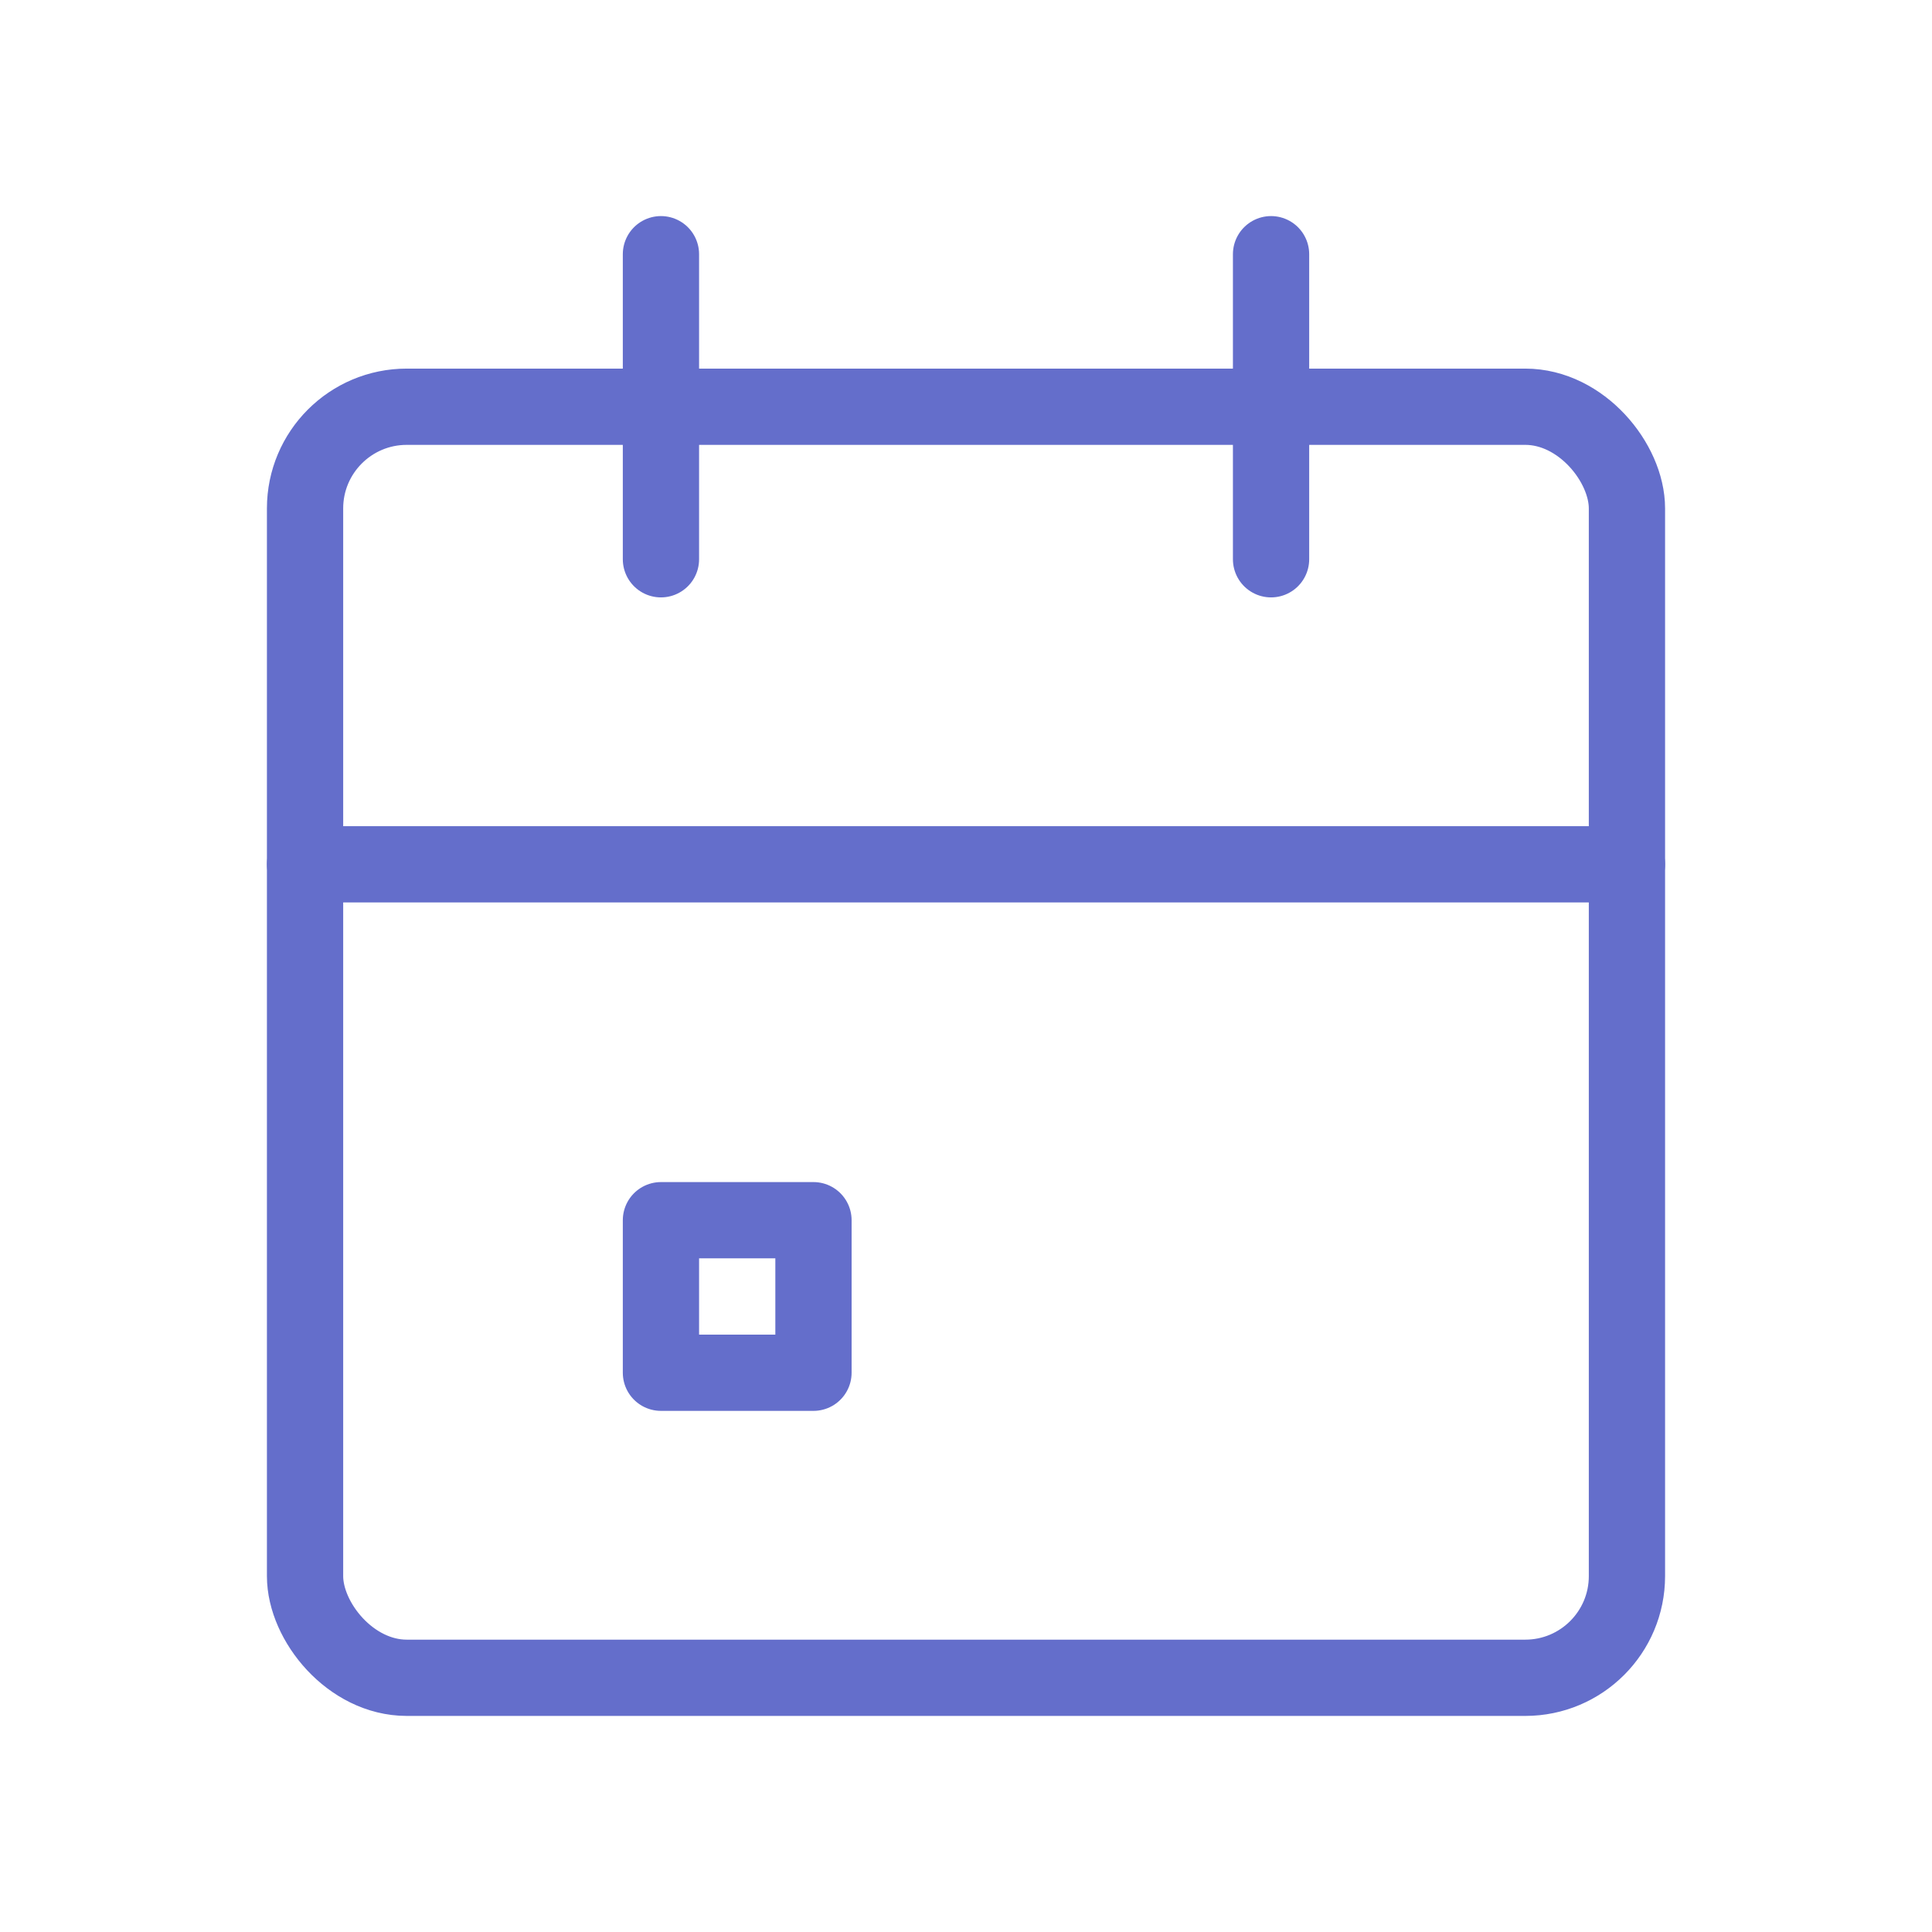 <svg id="calender" xmlns="http://www.w3.org/2000/svg" width="38" height="38" viewBox="0 0 38 38">
  <path id="Path_4922" data-name="Path 4922" d="M0,0H38V38H0Z" fill="none"/>
  <rect id="Rectangle_577" data-name="Rectangle 577" width="26" height="25" rx="2" transform="translate(6 8)" fill="none" stroke="#646ecb" stroke-linecap="round" stroke-linejoin="round" stroke-width="1.5"/>
  <line id="Line_2" data-name="Line 2" y2="6" transform="translate(25 5)" fill="none" stroke="#646ecb" stroke-linecap="round" stroke-linejoin="round" stroke-width="1.5"/>
  <line id="Line_3" data-name="Line 3" y2="6" transform="translate(13 5)" fill="none" stroke="#646ecb" stroke-linecap="round" stroke-linejoin="round" stroke-width="1.5"/>
  <line id="Line_4" data-name="Line 4" x2="26" transform="translate(6 17)" fill="none" stroke="#646ecb" stroke-linecap="round" stroke-linejoin="round" stroke-width="1.5"/>
  <rect id="Rectangle_578" data-name="Rectangle 578" width="3" height="3" transform="translate(13 24)" fill="none" stroke="#646ecb" stroke-linecap="round" stroke-linejoin="round" stroke-width="1.5"/>
</svg>
